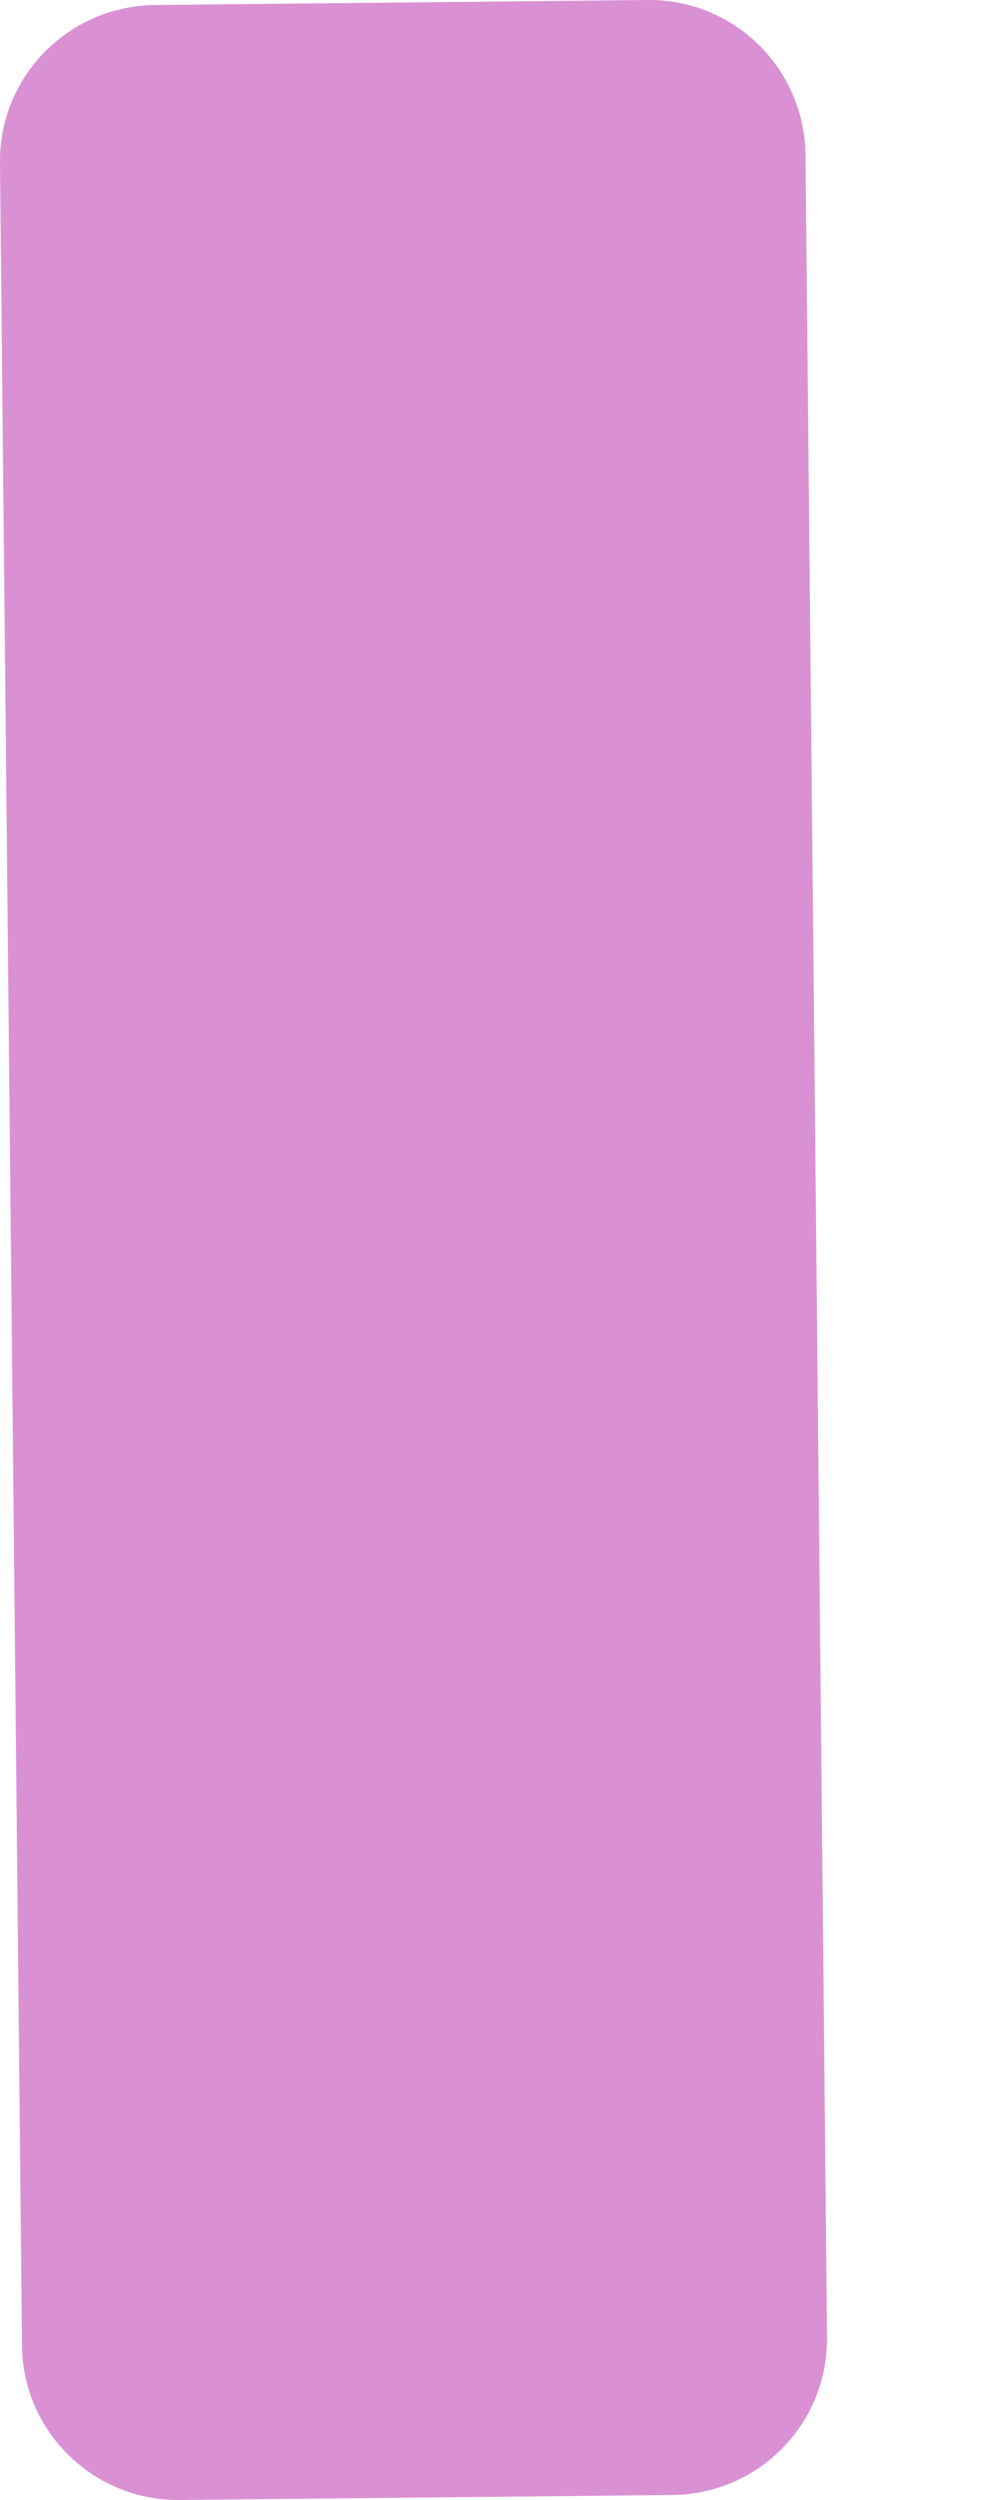 <svg width="2" height="5" viewBox="0 0 2 5" fill="none" xmlns="http://www.w3.org/2000/svg">
<path d="M1.654 4.674L1.611 0.31C1.609 0.137 1.468 -0.002 1.295 2.28324e-05L0.31 0.01C0.137 0.012 -0.002 0.153 1.49499e-05 0.326L0.044 4.69C0.045 4.863 0.187 5.002 0.36 5L1.345 4.99C1.518 4.988 1.656 4.847 1.654 4.674Z" fill="#D991D4"/>
</svg>
